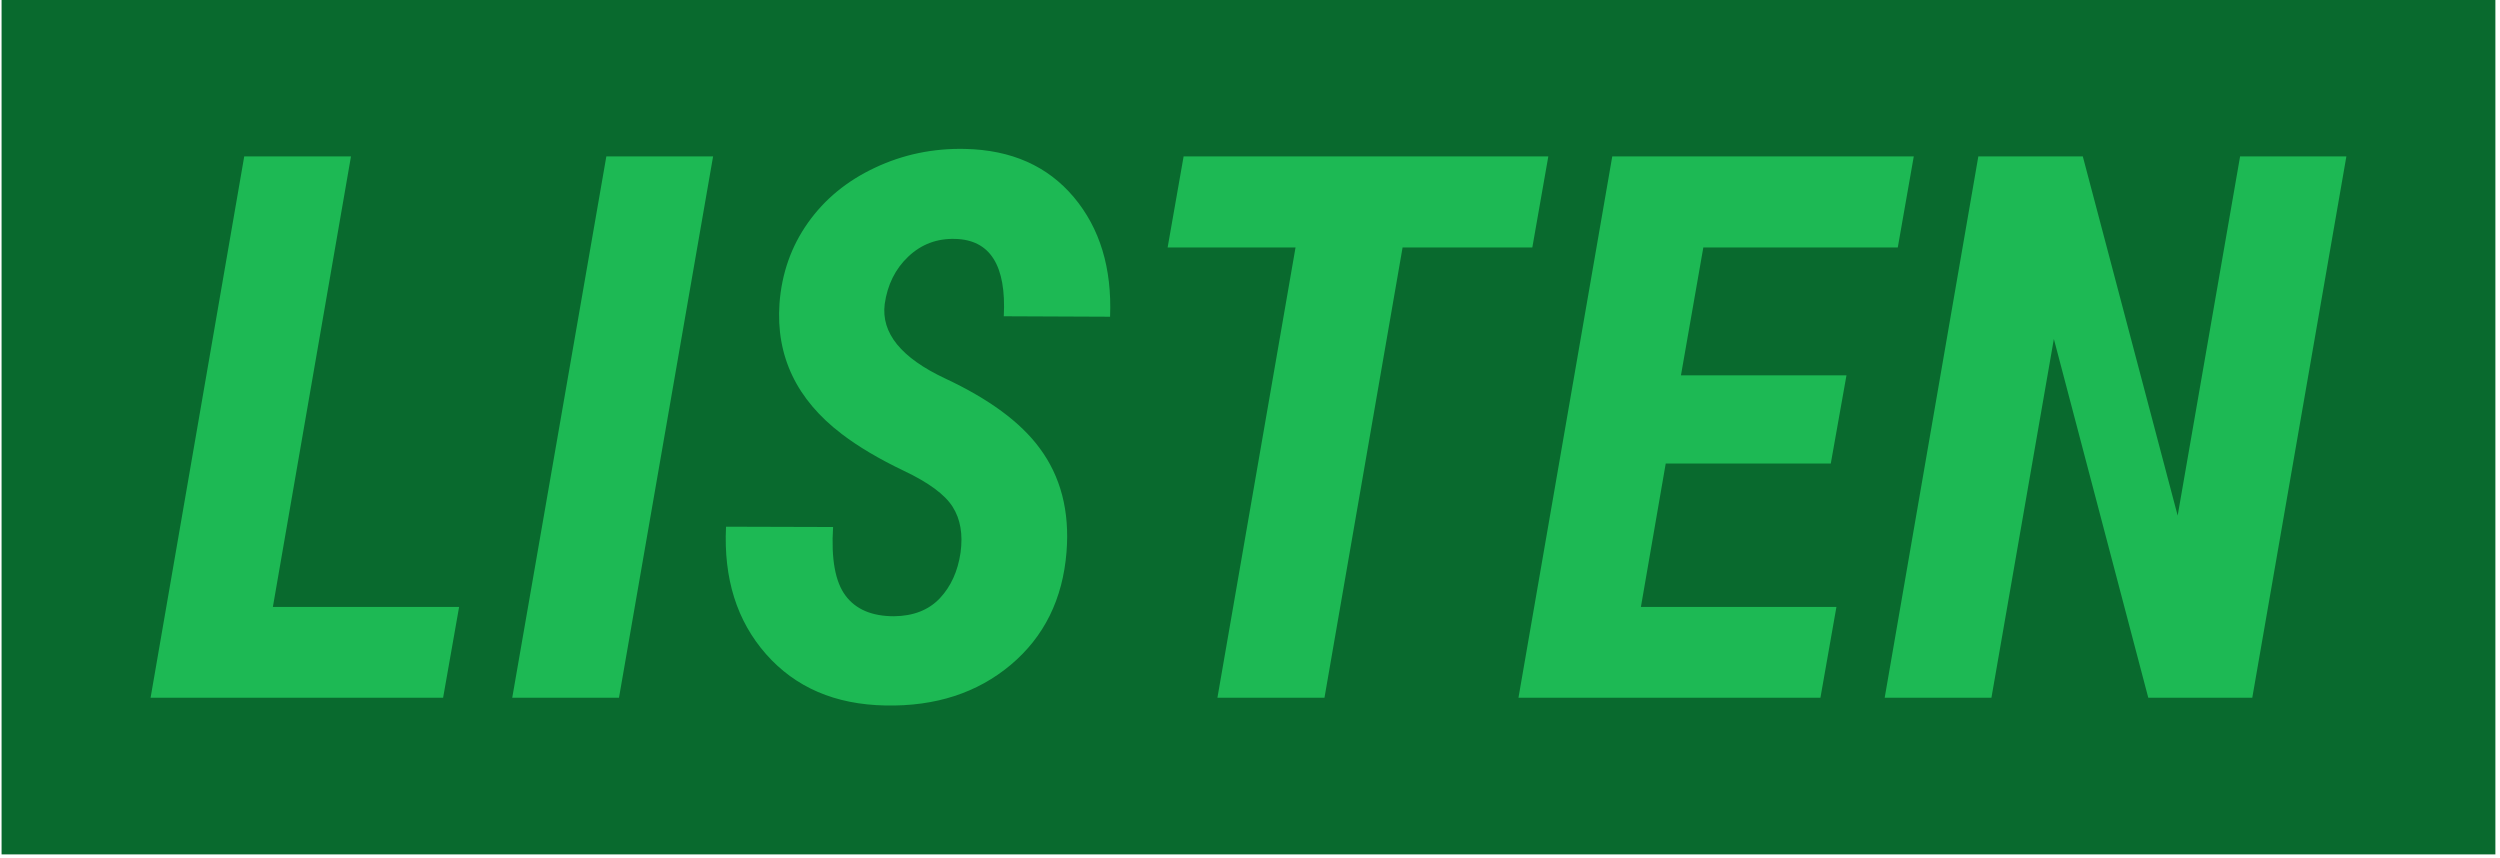 <svg xmlns="http://www.w3.org/2000/svg" version="1.1" xmlns:xlink="http://www.w3.org/1999/xlink" xmlns:svgjs="http://svgjs.dev/svgjs" width="2000" height="686" viewBox="0 0 2000 686"><g transform="matrix(1,0,0,1,-1.212,-1.254)"><svg viewBox="0 0 396 136" data-background-color="#191414" preserveAspectRatio="xMidYMid meet" height="686" width="2000" xmlns="http://www.w3.org/2000/svg" xmlns:xlink="http://www.w3.org/1999/xlink"><g id="tight-bounds" transform="matrix(1,0,0,1,0.24,0.249)"><svg viewBox="0 0 395.52 135.503" height="135.503" width="395.52"><g><svg viewBox="0 0 395.52 135.503" height="135.503" width="395.52"><g><svg viewBox="0 0 395.52 135.503" height="135.503" width="395.52"><g id="textblocktransform"><svg viewBox="0 0 395.52 135.503" height="135.503" width="395.52" id="textblock"><g><svg viewBox="0 0 395.52 135.503" height="135.503" width="395.52"><rect width="395.52" height="135.503" x="0" y="0" opacity="1" fill="#096a2e" data-fill-palette-color="tertiary"></rect><g transform="matrix(1,0,0,1,23.608,23.608)"><svg width="348.305" viewBox="0.22 -36.044 144.2 36.557" height="88.288" data-palette-color="#1db954"><path d="M13.38-35.55L8.25-5.96 20.48-5.96 19.43 0 0.22 0 6.37-35.55 13.38-35.55ZM37.16-35.55L30.98 0 23.97 0 30.15-35.55 37.16-35.55ZM53.41-9.52L53.41-9.52Q53.66-11.33 52.89-12.54 52.12-13.75 49.69-14.9 47.26-16.06 45.62-17.31L45.62-17.31Q41.16-20.7 41.52-25.88L41.52-25.88Q41.74-28.86 43.39-31.19 45.04-33.52 47.8-34.81 50.56-36.11 53.71-36.04L53.71-36.04Q58.27-35.94 60.85-32.87 63.42-29.81 63.23-25.02L63.23-25.02 56.25-25.05Q56.51-30.05 53.05-30.13L53.05-30.13Q51.26-30.18 49.98-28.97 48.7-27.76 48.43-25.85L48.43-25.85Q48.07-23 52.39-20.97 56.71-18.95 58.59-16.41L58.59-16.41Q60.69-13.6 60.37-9.57L60.37-9.57Q60-4.93 56.71-2.16 53.41 0.61 48.48 0.51L48.48 0.51Q43.53 0.42 40.64-2.86 37.76-6.13 38.01-11.23L38.01-11.23 45.04-11.21Q44.84-8.06 45.86-6.7 46.87-5.35 49.04-5.35L49.04-5.35Q50.95-5.37 52.05-6.53 53.14-7.69 53.41-9.52ZM92.01-35.55L90.96-29.57 82.44-29.57 77.31 0 70.28 0 75.41-29.57 67.01-29.57 68.06-35.55 92.01-35.55ZM111.59-21.17L110.56-15.38 99.72-15.38 98.09-5.96 110.93-5.96 109.88 0 90.05 0 96.21-35.55 116.01-35.55 114.96-29.57 102.19-29.57 100.72-21.17 111.59-21.17ZM144.42-35.55L138.24 0 131.41 0 125.21-23.56 121.11 0 114.1 0 120.25-35.55 127.11-35.55 133.34-11.96 137.44-35.55 144.42-35.55Z" opacity="1" transform="matrix(1,0,0,1,0,0)" fill="#1db954" class="wordmark-text-0" data-fill-palette-color="quaternary" id="text-0"></path></svg></g></svg></g></svg></g></svg></g><g></g></svg></g><defs></defs></svg><rect width="395.52" height="135.503" fill="none" stroke="none" visibility="hidden"></rect></g></svg></g></svg>